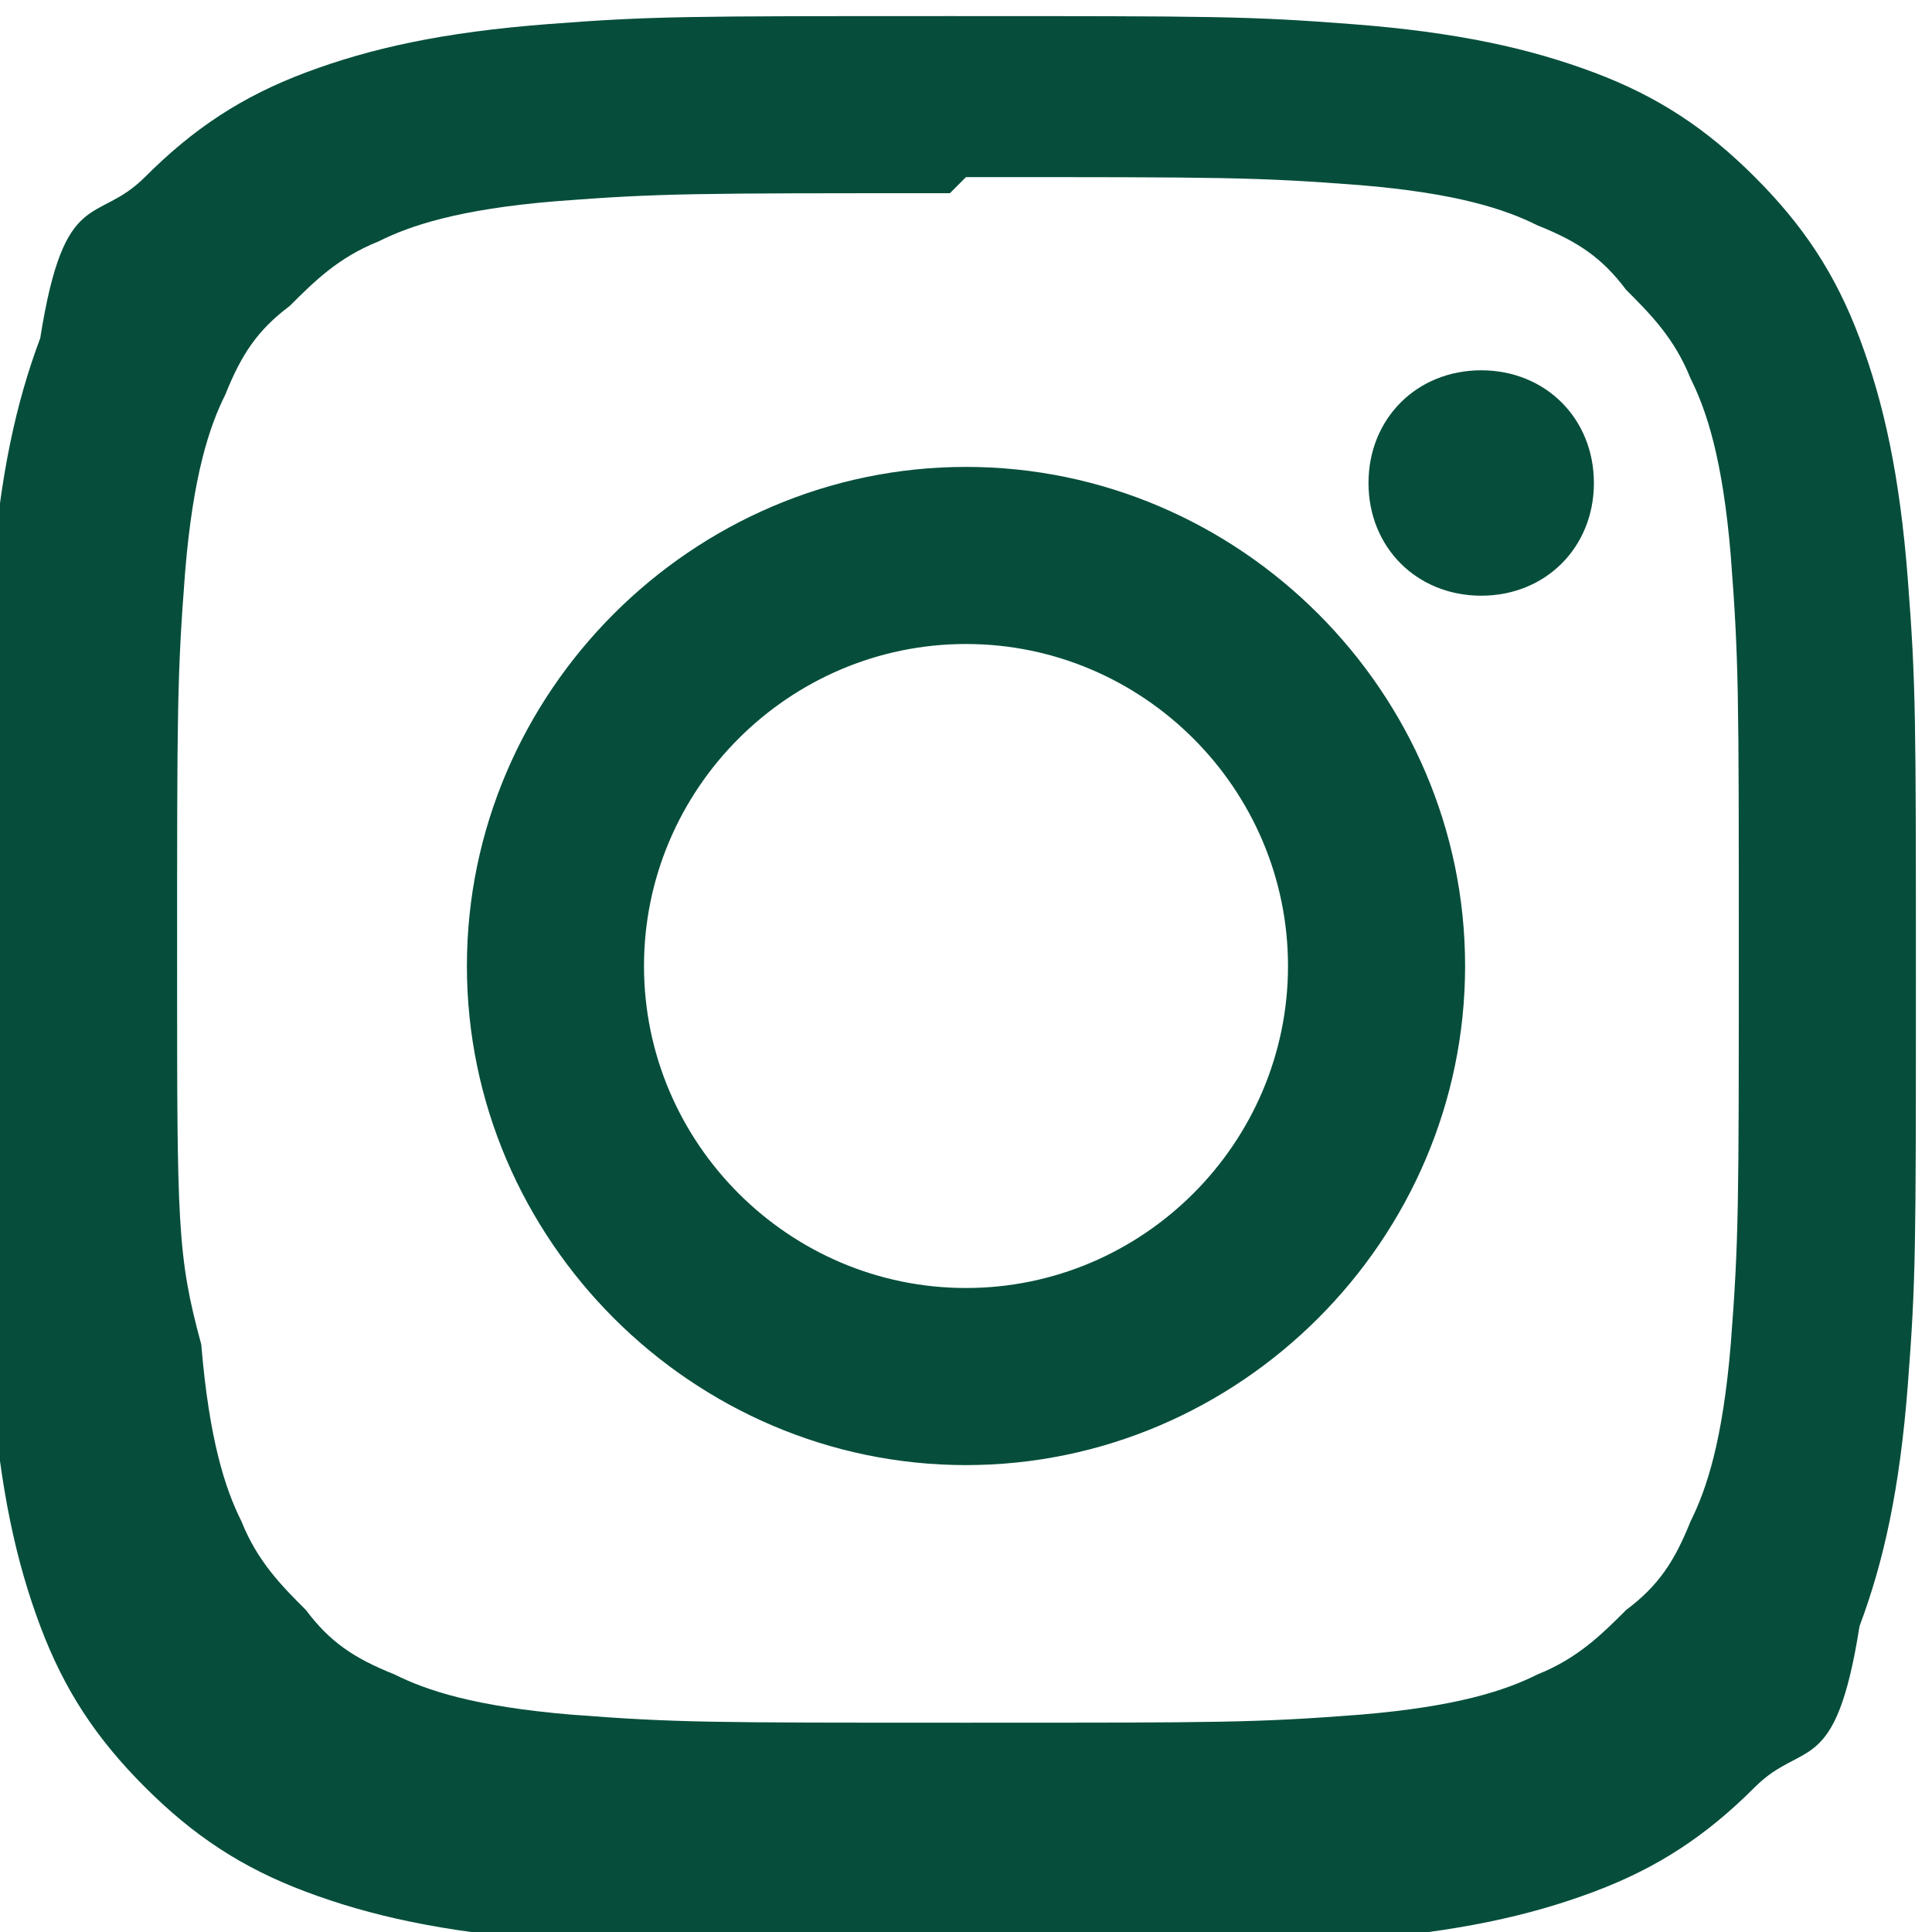<svg xmlns="http://www.w3.org/2000/svg" width="24" height="24" viewBox="0 0 24 24" fill="#064E3B">
  <path d="M12 2.2c3.2 0 3.6 0 4.9.1 1.2.1 1.8.3 2.2.5.5.2.8.4 1.1.8.3.3.6.6.8 1.1.2.4.4 1 .5 2.2.1 1.3.1 1.7.1 4.9s0 3.6-.1 4.9c-.1 1.2-.3 1.8-.5 2.2-.2.5-.4.8-.8 1.1-.3.3-.6.6-1.1.8-.4.2-1 .4-2.2.5-1.3.1-1.7.1-4.9.1s-3.6 0-4.9-.1c-1.2-.1-1.8-.3-2.2-.5-.5-.2-.8-.4-1.1-.8-.3-.3-.6-.6-.8-1.1-.2-.4-.4-1-.5-2.2C2.2 15.6 2.2 15.2 2.2 12s0-3.6.1-4.9c.1-1.2.3-1.8.5-2.2.2-.5.4-.8.8-1.1.3-.3.6-.6 1.1-.8.4-.2 1-.4 2.2-.5 1.3-.1 1.7-.1 4.9-.1m0-2.2c-3.3 0-3.7 0-5 .1-1.3.1-2.2.3-3 .6-.8.3-1.4.7-2 1.3-.6.6-1 .1-1.3 2-.3.8-.5 1.7-.6 3s-.1 1.7-.1 5 .1 3.7.1 5c.1 1.3.3 2.2.6 3 .3.8.7 1.4 1.3 2 .6.6 1.2 1 2 1.3.8.3 1.7.5 3 .6 1.3.1 1.7.1 5 .1s3.7 0 5-.1c1.3-.1 2.2-.3 3-.6.8-.3 1.4-.7 2-1.3.6-.6 1-.1 1.3-2 .3-.8.5-1.7.6-3 .1-1.3.1-1.7.1-5s0-3.7-.1-5c-.1-1.3-.3-2.2-.6-3-.3-.8-.7-1.4-1.3-2-.6-.6-1.2-1-2-1.3-.8-.3-1.7-.5-3-.6-1.3-.1-1.7-.1-5-.1zM12 5.8c-3.4 0-6.2 2.8-6.2 6.2s2.8 6.2 6.2 6.2 6.2-2.8 6.2-6.2-2.8-6.2-6.2-6.2zm0 10.2c-2.2 0-4-1.8-4-4s1.8-4 4-4 4 1.8 4 4-1.8 4-4 4zm6.4-11.4c-.8 0-1.4.6-1.4 1.4s.6 1.4 1.4 1.4 1.4-.6 1.4-1.4-.6-1.4-1.4-1.4z"/>
</svg>

